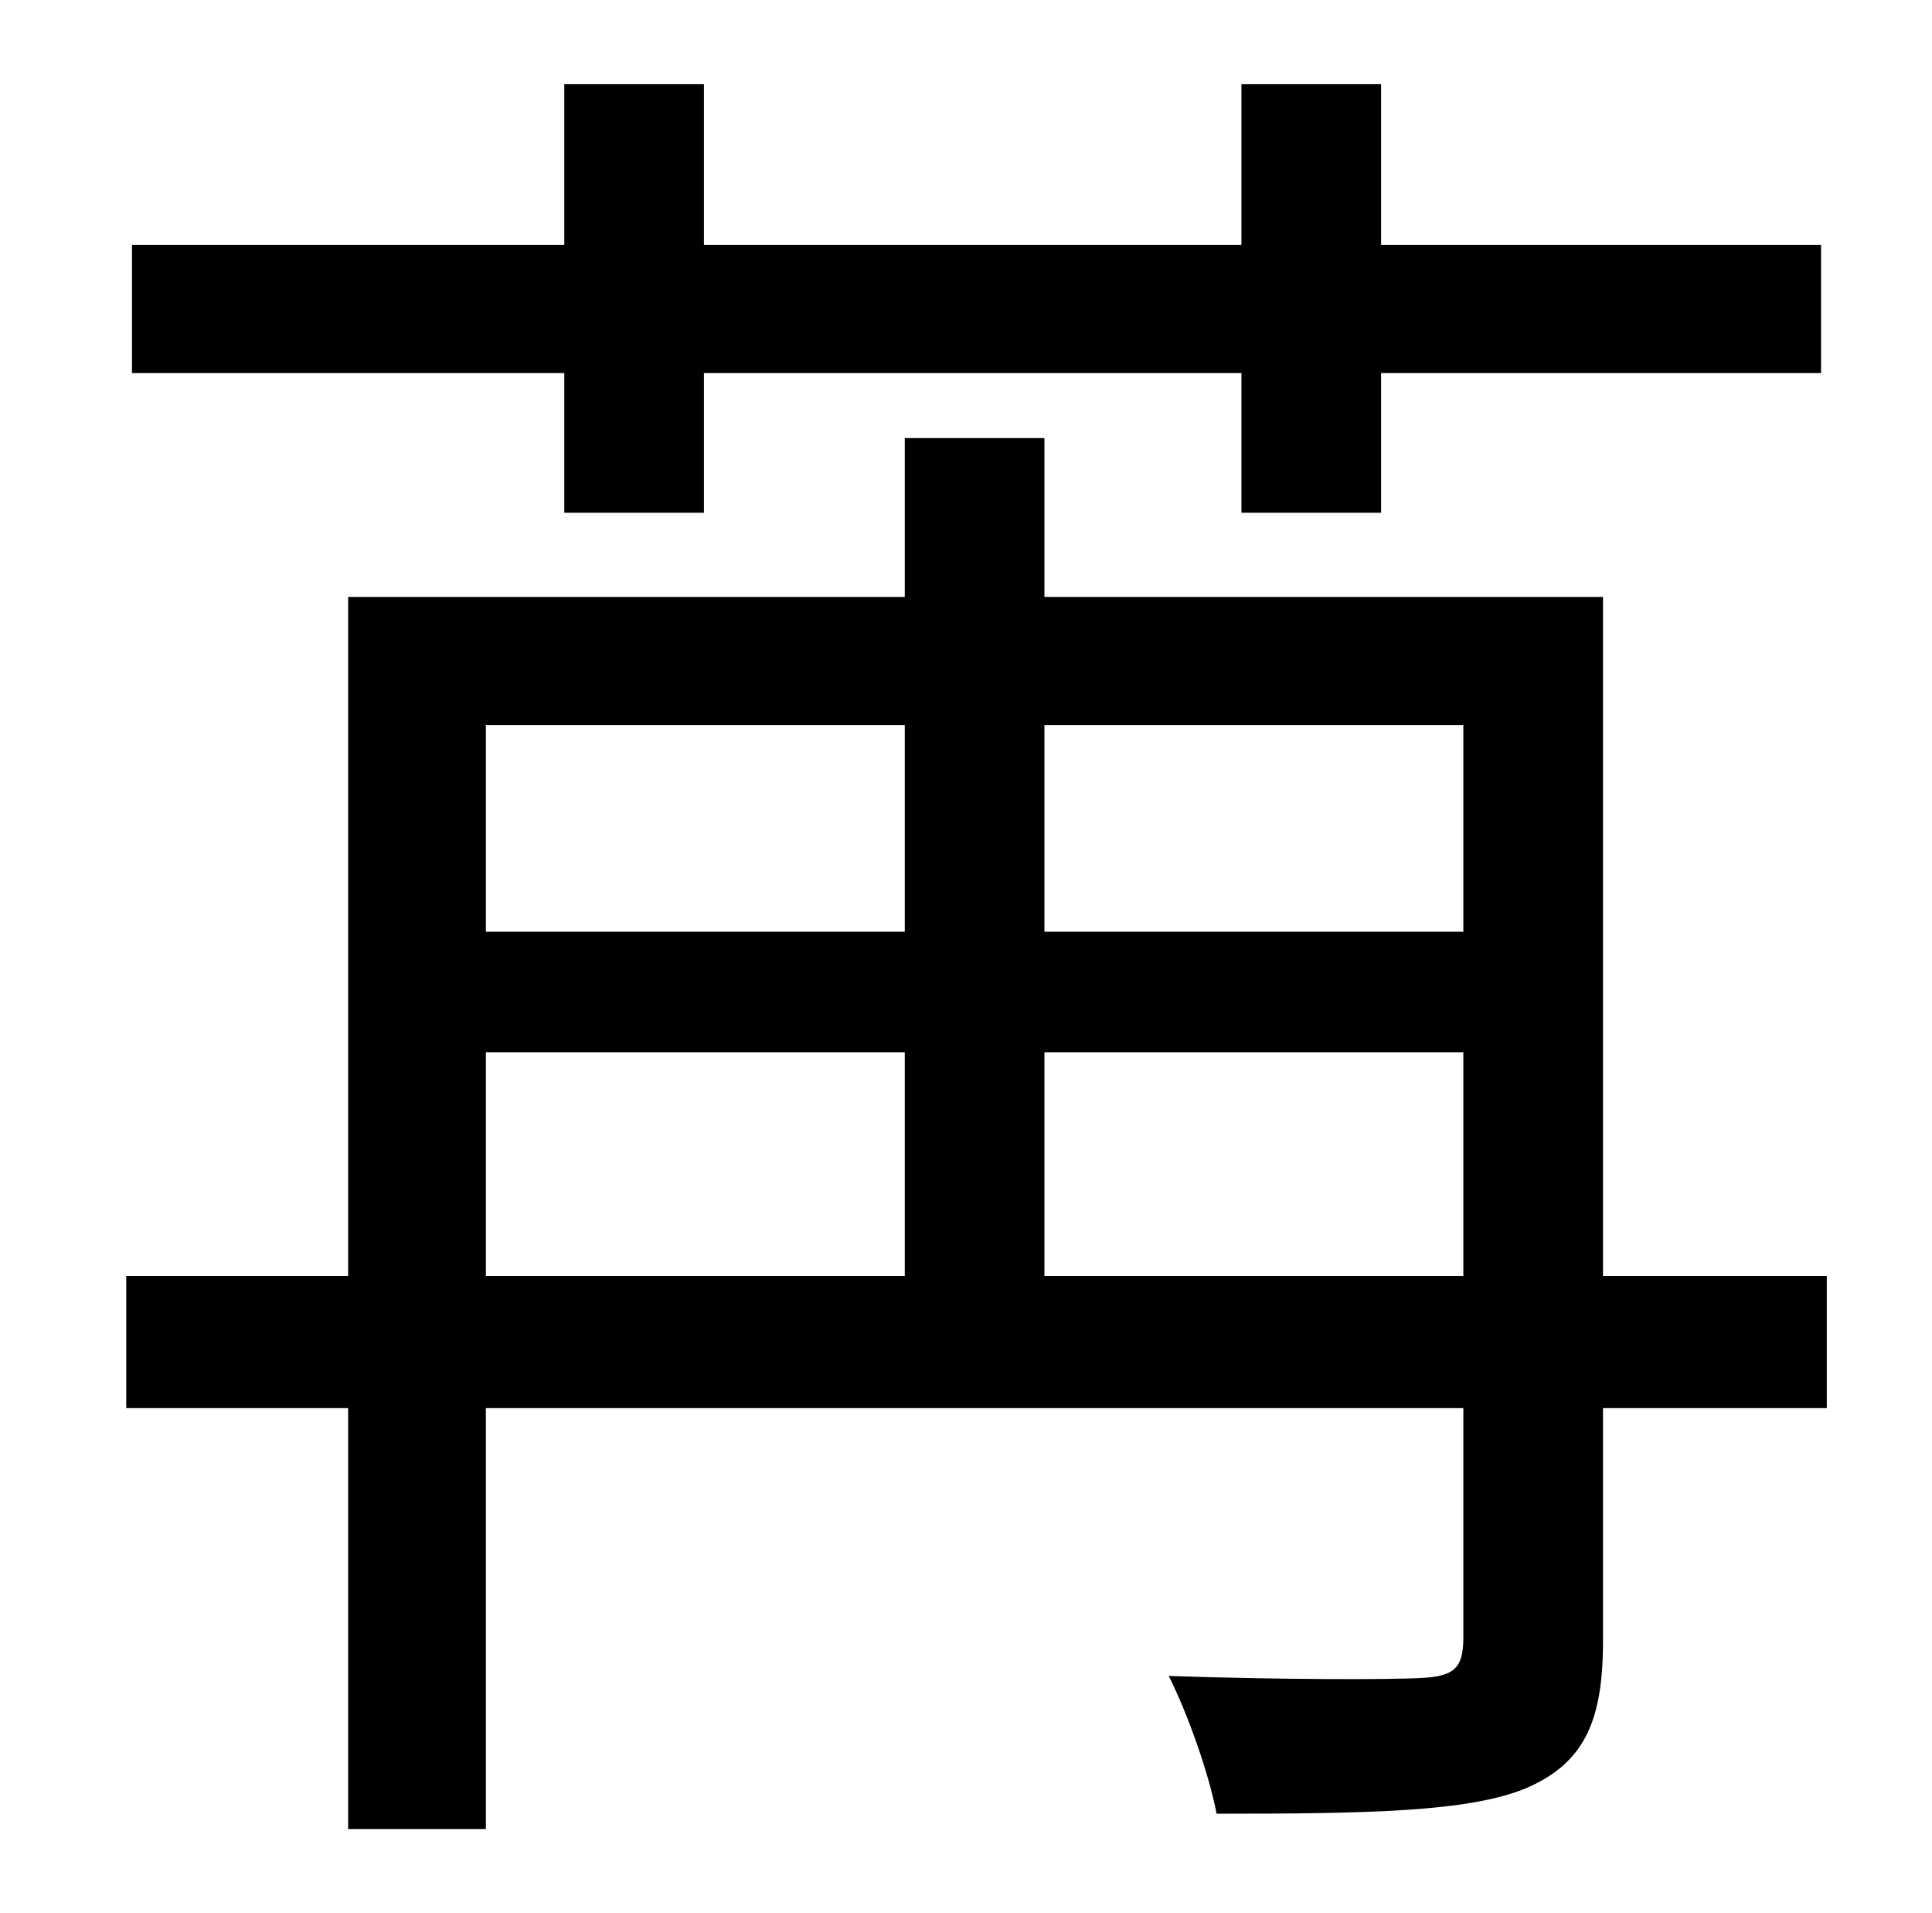 <?xml version="1.0" standalone="no"?>
<!DOCTYPE svg PUBLIC "-//W3C//DTD SVG 1.1//EN" "http://www.w3.org/Graphics/SVG/1.1/DTD/svg11.dtd" >
<svg xmlns="http://www.w3.org/2000/svg" xmlns:xlink="http://www.w3.org/1999/xlink" version="1.1" viewBox="-10 0 1010 1000">
   <path fill="currentColor"
d="M285 268v-73h-226v-67h226v-84h73v84h281v-84h73v84h230v67h-230v73h-73v-73h-281v73h-73zM536 667h219v-117h-219v117zM244 550v117h219v-117h-219zM463 379h-219v108h219v-108zM755 379h-219v108h219v-108zM945 667v69h-117v122c0 42 -10 64 -41 77
c-30 12 -81 13 -161 13c-4 -21 -15 -52 -25 -72c59 2 117 2 133 1s21 -5 21 -21v-120h-511v220h-72v-220h-116v-69h116v-355h291v-83h73v83h292v355h117z" />
</svg>
